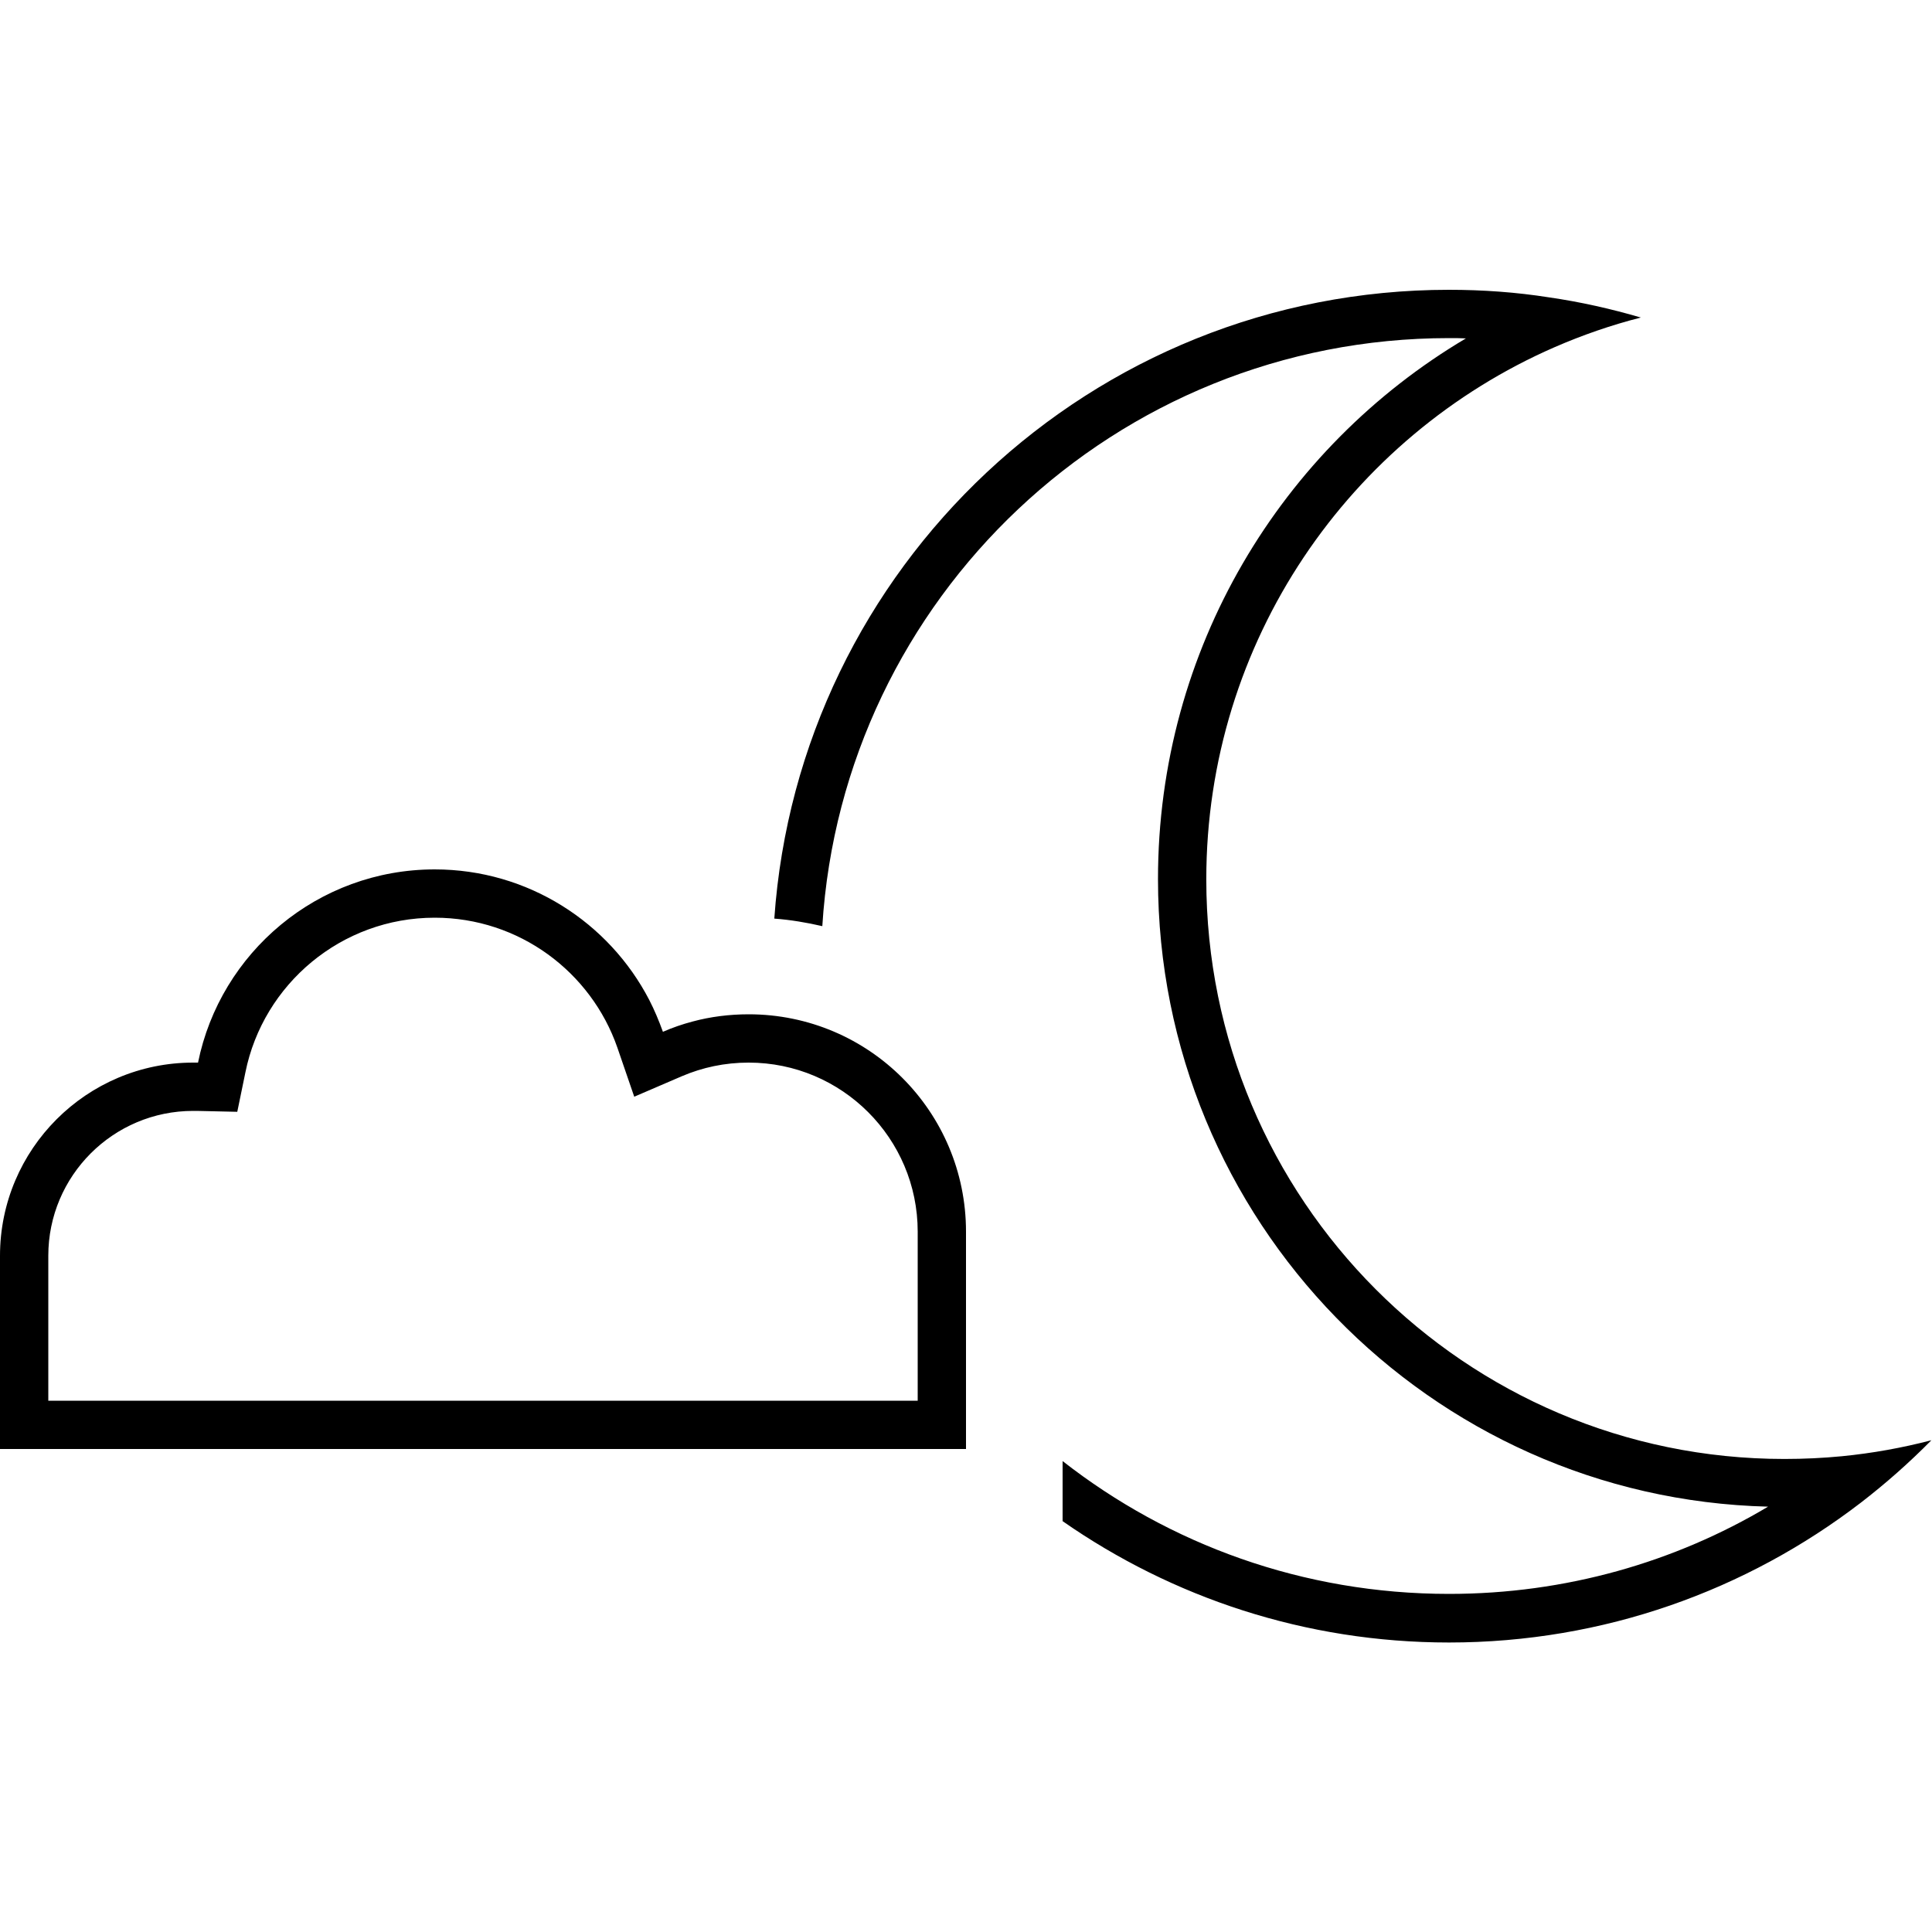<svg xmlns="http://www.w3.org/2000/svg" width="24" height="24" viewBox="0 0 640 512"><path d="M543.6 41.2c-9.9-2.9-20.1-5.2-30.5-6.7C502.3 32.8 491.2 32 480 32c-118.5 0-215.4 91.9-223.5 208.3c5.4 .4 10.7 1.3 15.9 2.5C279.2 134.1 369.5 48 480 48c1.9 0 3.8 0 5.6 .1c-61.1 36.2-102 102.9-102 179.1c0 113 90 205.1 202.1 207.9C554.8 453.5 518.6 464 480 464c-48.3 0-92.7-16.4-128-44l0 19.9c36.3 25.3 80.4 40.2 128 40.2c51.3 0 98.6-17.3 136.4-46.3c8.3-6.4 16.1-13.3 23.4-20.7c-9.6 2.5-19.5 4.3-29.7 5.3c-6.2 .6-12.6 .9-19 .9c-105.8 0-191.5-86-191.5-192c0-78.9 47.5-146.7 115.4-176.3c9.2-4 18.7-7.3 28.5-9.8zM64 288c-35.3 0-64 28.7-64 64l0 48 0 16 16 0 48 0 184 0 56 0 16 0 0-16 0-56c0-39.8-32.2-72-72-72c-6.4 0-12.7 .8-18.6 2.4c-3.4 .9-6.6 2-9.8 3.4c-1.3-3.6-2.8-7.2-4.5-10.5C201.8 241.6 174.9 224 144 224c-38.7 0-71 27.5-78.4 64c-.5 0-1.1 0-1.6 0zm240 56l0 56-56 0L64 400l-48 0 0-48c0-26.5 21.5-48 48-48c.4 0 .8 0 1.2 0l13.4 .3 2.7-13.1C87.2 262 113.1 240 144 240c28 0 51.8 18 60.5 43l5.6 16.3 15.8-6.8c6.8-2.9 14.2-4.5 22.1-4.5c30.9 0 56 25.1 56 56z"/></svg>
